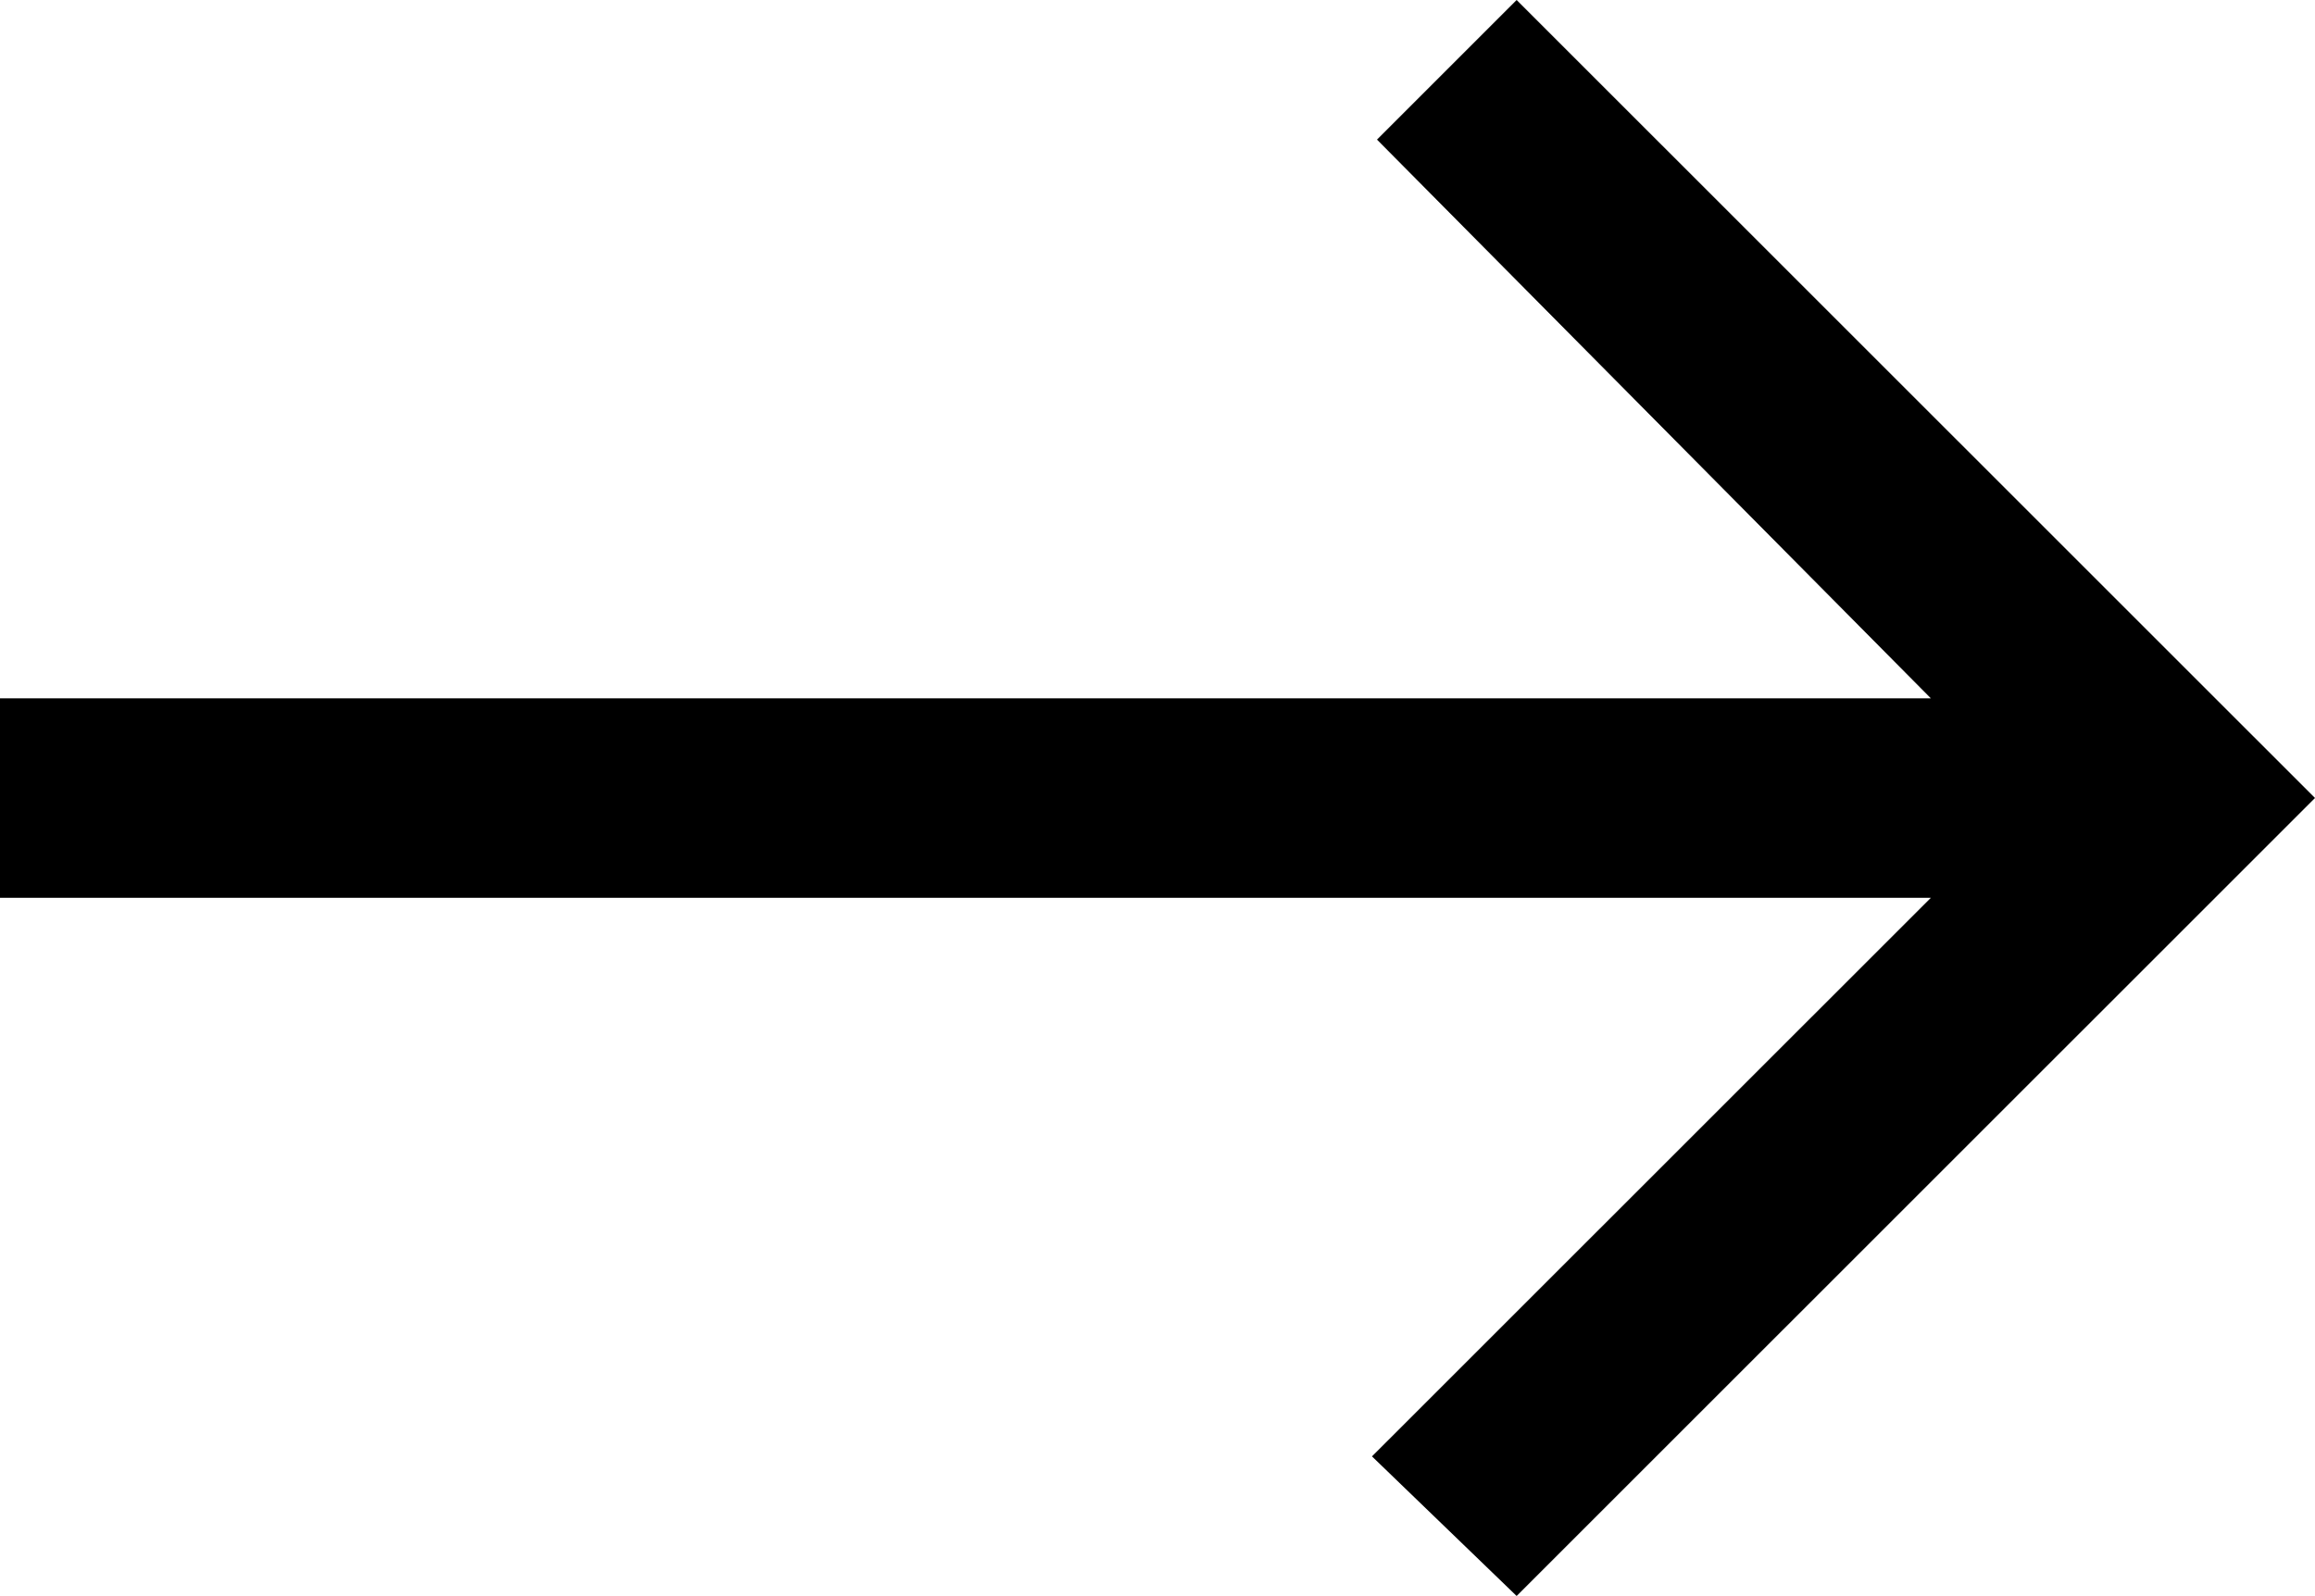 <svg xmlns="http://www.w3.org/2000/svg" width="13.843" height="9.547" viewBox="0 0 13.843 9.547">
  <path id="Icon_ionic-md-arrow-forward" data-name="Icon ionic-md-arrow-forward" d="M-.023,11.347H11.523L8.181,14.688l.865.835L13.82,10.75,9.046,5.977l-.835.835,3.312,3.342H-.023Z" transform="translate(0.023 -5.977)"/>
</svg>
